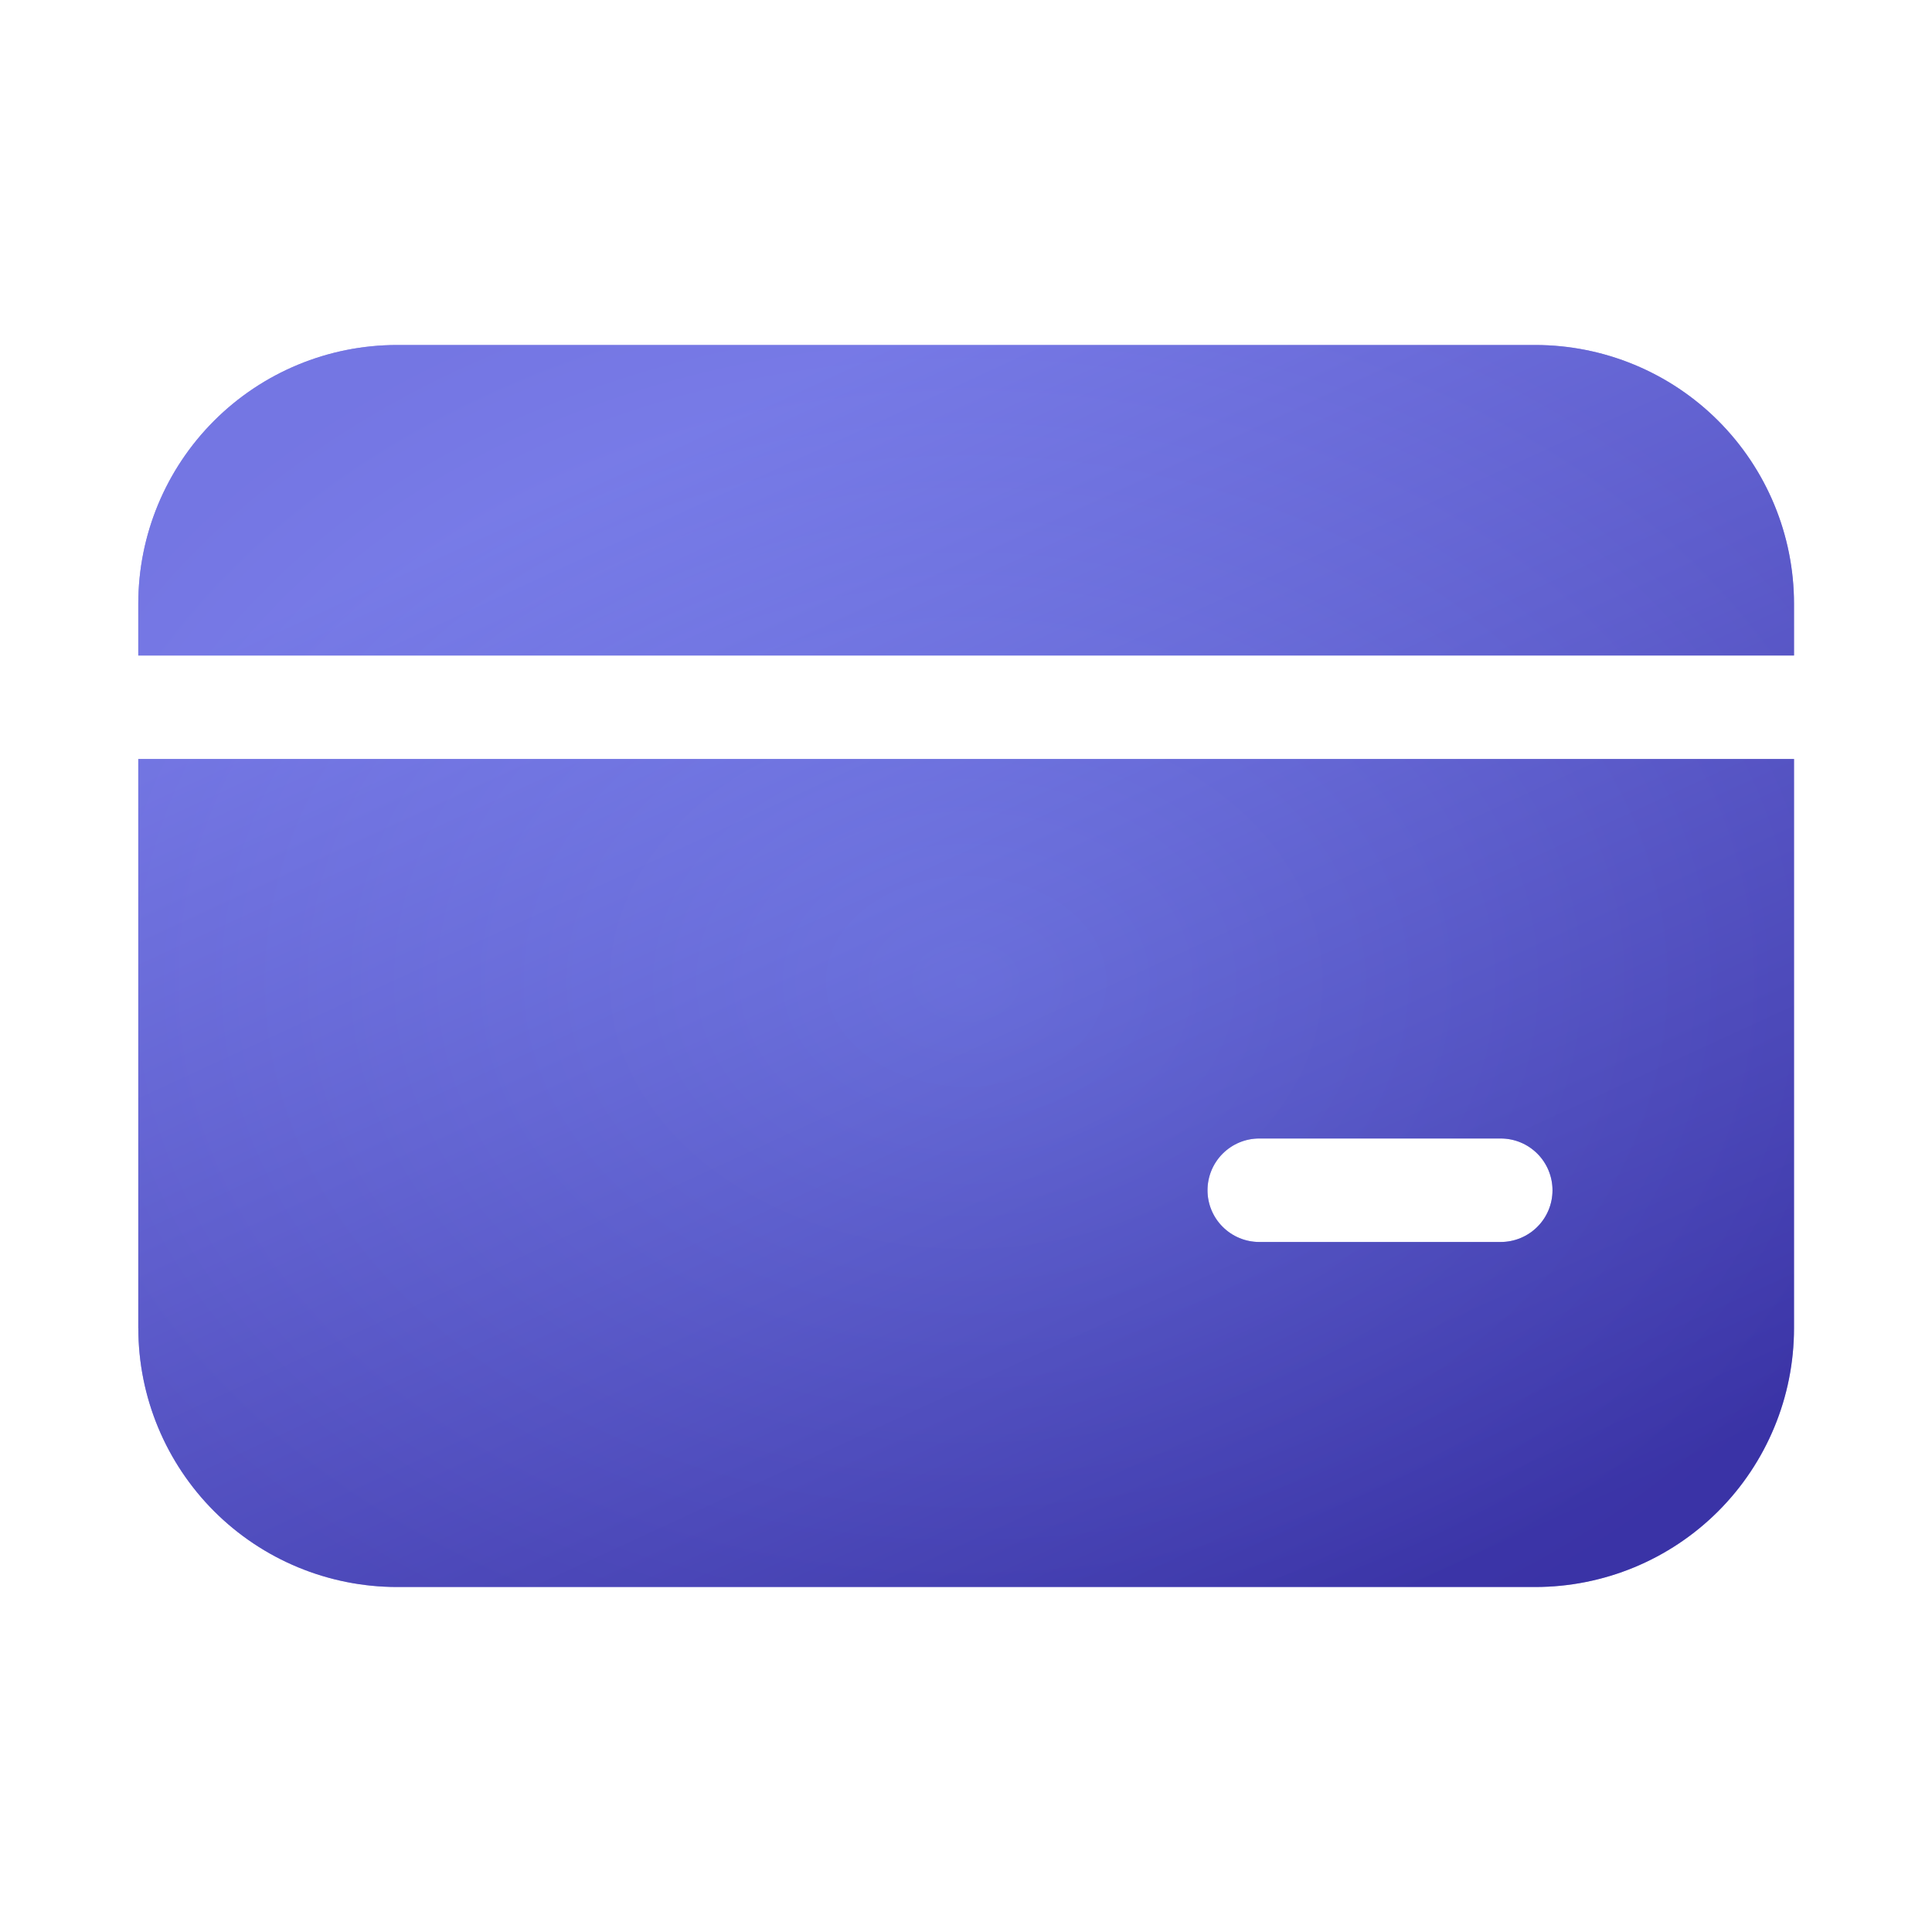 <svg width="40" height="40" viewBox="0 0 40 40" fill="none" xmlns="http://www.w3.org/2000/svg">
<path d="M8.22 7.143C6.799 7.143 5.437 7.707 4.432 8.712C3.427 9.717 2.863 11.079 2.863 12.5V13.571H37.143V12.5C37.143 11.079 36.578 9.717 35.574 8.712C34.569 7.707 33.206 7.143 31.786 7.143H8.22ZM2.863 27.5V15.714H37.143V27.5C37.143 28.921 36.578 30.283 35.574 31.288C34.569 32.293 33.206 32.857 31.786 32.857H8.221C6.801 32.857 5.438 32.293 4.433 31.288C3.429 30.283 2.864 28.921 2.864 27.5M26.071 23.571C25.787 23.571 25.515 23.684 25.314 23.885C25.113 24.086 25 24.359 25 24.643C25 24.927 25.113 25.2 25.314 25.4C25.515 25.601 25.787 25.714 26.071 25.714H31.071C31.356 25.714 31.628 25.601 31.829 25.4C32.03 25.2 32.143 24.927 32.143 24.643C32.143 24.359 32.03 24.086 31.829 23.885C31.628 23.684 31.356 23.571 31.071 23.571H26.071Z" fill="url(#paint0_radial_592_694)"/>
<path d="M8.22 7.143C6.799 7.143 5.437 7.707 4.432 8.712C3.427 9.717 2.863 11.079 2.863 12.5V13.571H37.143V12.5C37.143 11.079 36.578 9.717 35.574 8.712C34.569 7.707 33.206 7.143 31.786 7.143H8.22ZM2.863 27.5V15.714H37.143V27.5C37.143 28.921 36.578 30.283 35.574 31.288C34.569 32.293 33.206 32.857 31.786 32.857H8.221C6.801 32.857 5.438 32.293 4.433 31.288C3.429 30.283 2.864 28.921 2.864 27.5M26.071 23.571C25.787 23.571 25.515 23.684 25.314 23.885C25.113 24.086 25 24.359 25 24.643C25 24.927 25.113 25.2 25.314 25.4C25.515 25.601 25.787 25.714 26.071 25.714H31.071C31.356 25.714 31.628 25.601 31.829 25.4C32.03 25.2 32.143 24.927 32.143 24.643C32.143 24.359 32.03 24.086 31.829 23.885C31.628 23.684 31.356 23.571 31.071 23.571H26.071Z" fill="url(#paint1_linear_592_694)" fill-opacity="0.5"/>
<defs>
<radialGradient id="paint0_radial_592_694" cx="0" cy="0" r="1" gradientUnits="userSpaceOnUse" gradientTransform="translate(20.003 20.321) rotate(90) scale(15.429 20.568)">
<stop stop-color="#6366F1"/>
<stop offset="1" stop-color="#4338CA"/>
</radialGradient>
<linearGradient id="paint1_linear_592_694" x1="11.861" y1="10.036" x2="23.64" y2="35.598" gradientUnits="userSpaceOnUse">
<stop stop-color="#A5B4FC"/>
<stop offset="1" stop-color="#312E81"/>
</linearGradient>
</defs>
</svg>
